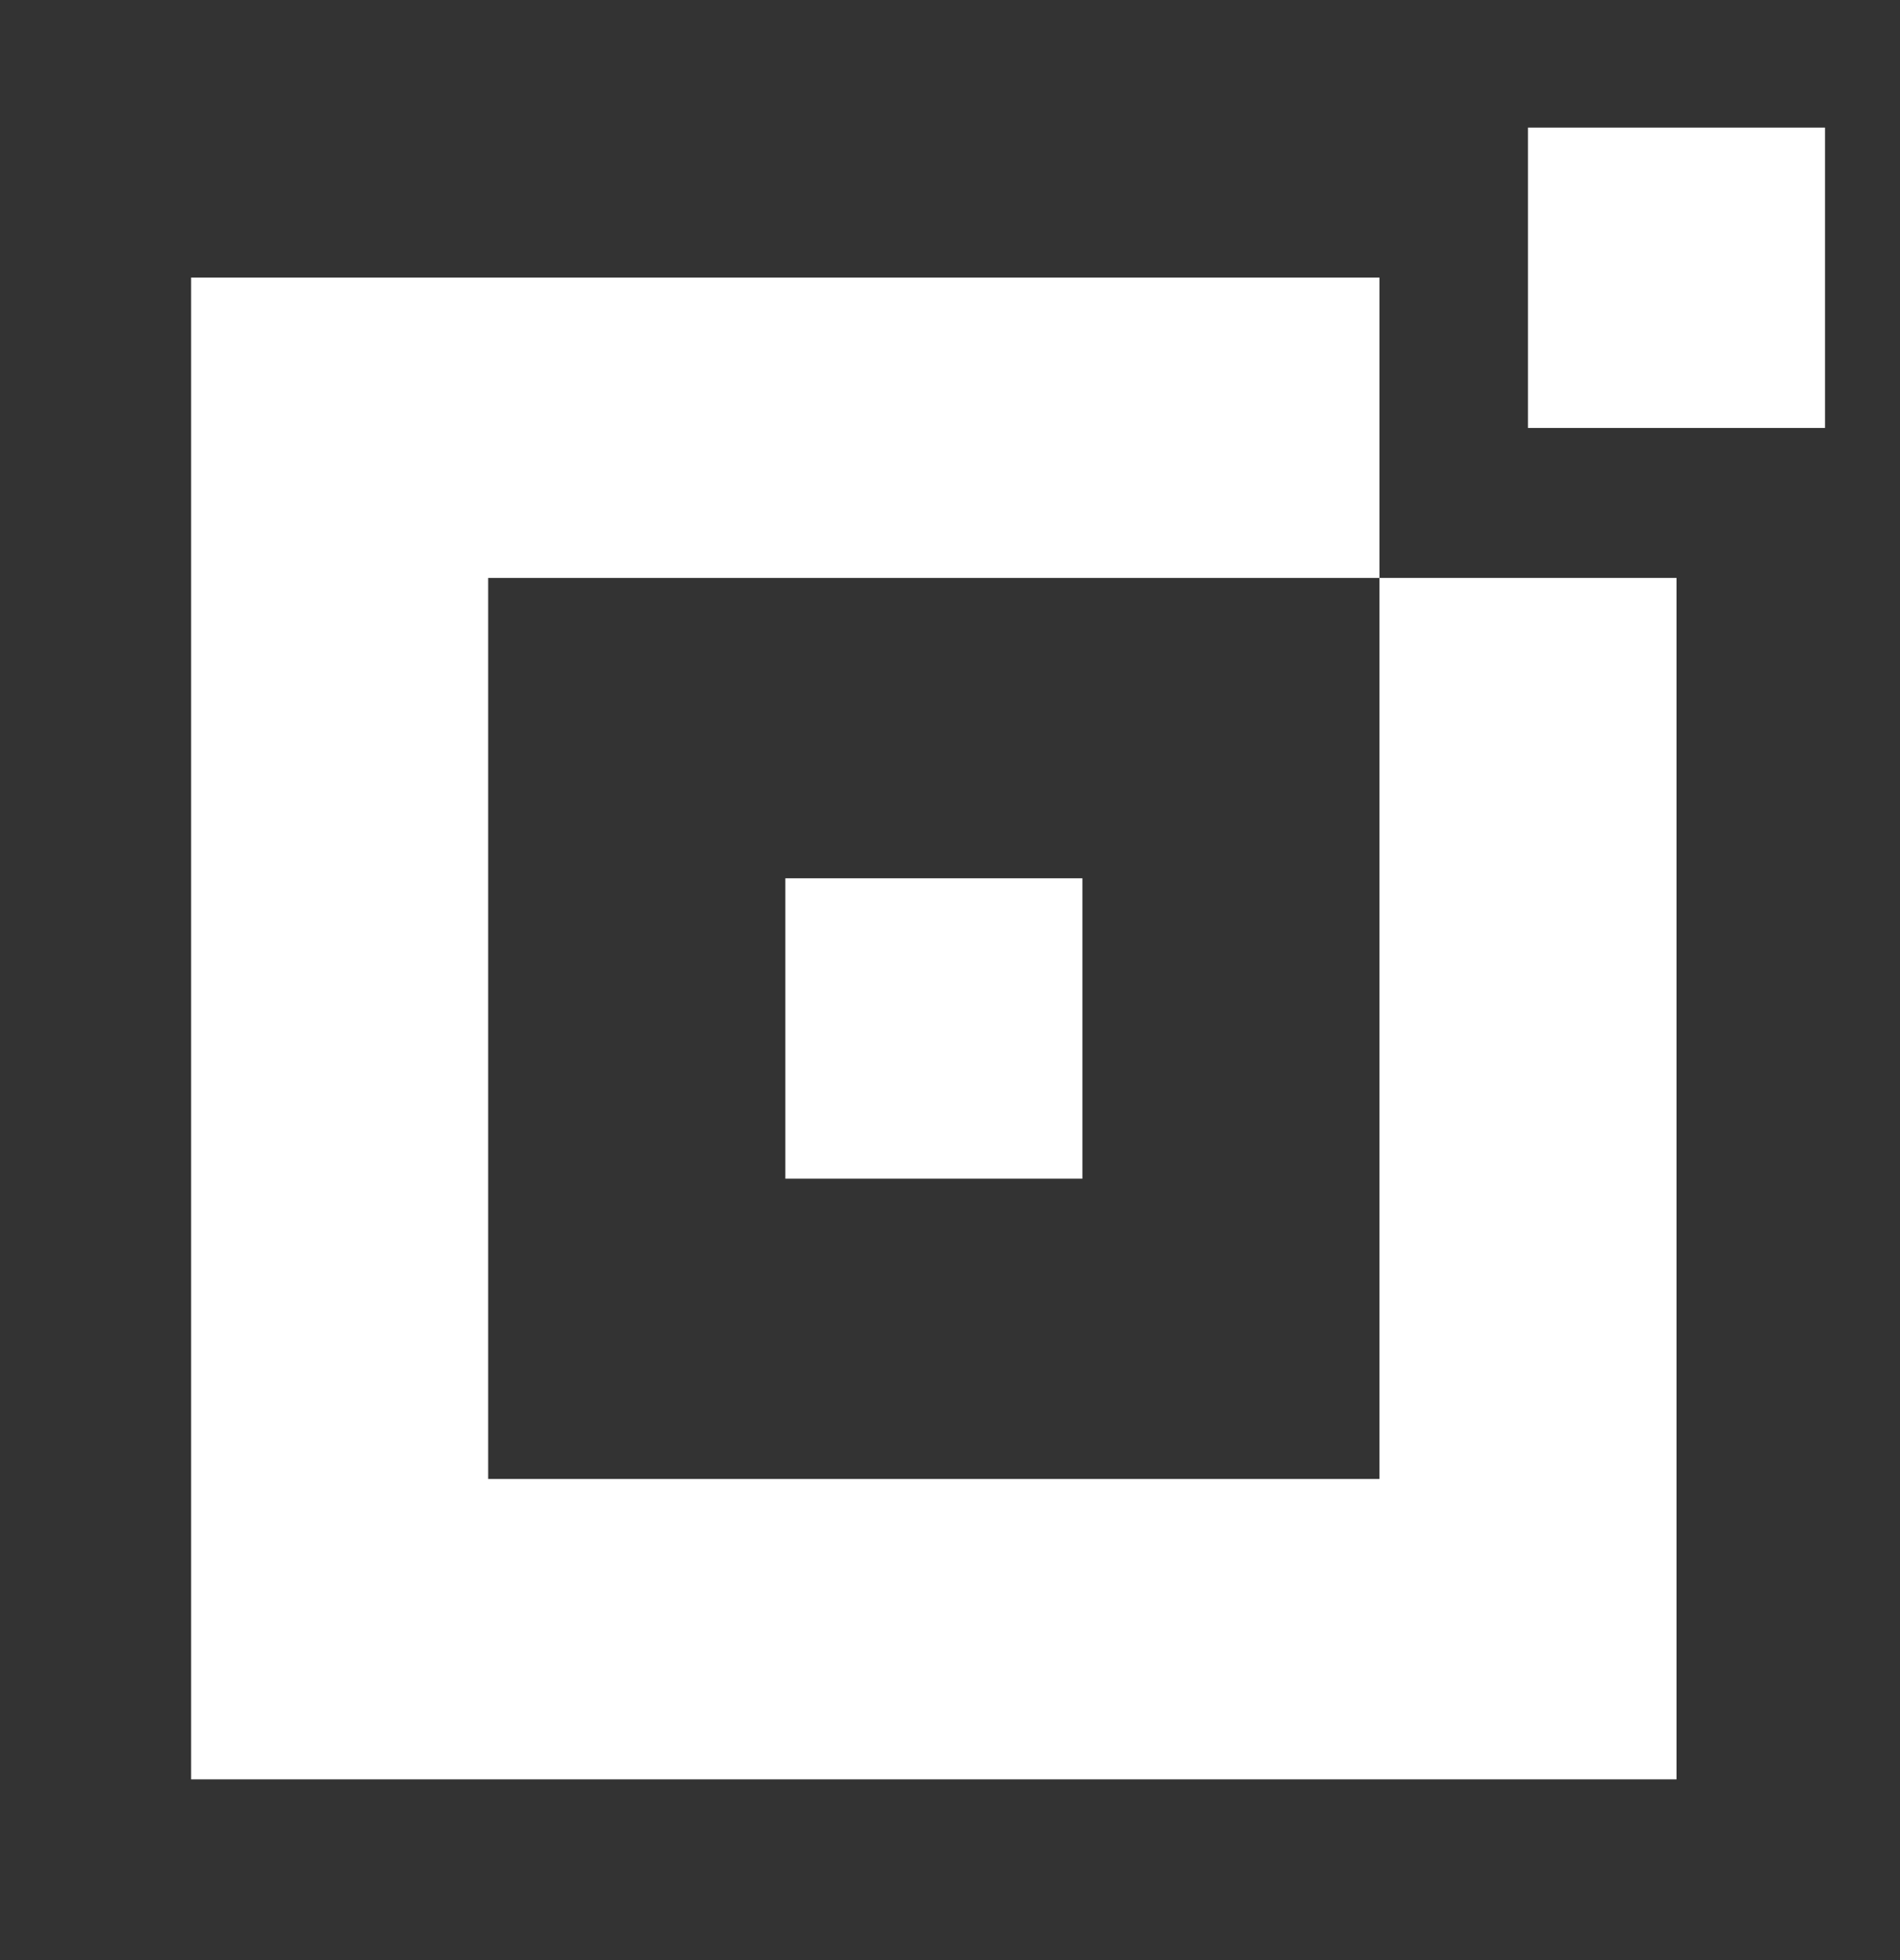 <svg width="32" height="33" viewBox="0 0 32 33" fill="none" xmlns="http://www.w3.org/2000/svg">
<rect x="0" y="0" width="32" height="33" fill="#333333" stroke="none"/>
<path d="M30.737 2.148L25.734 2.148V7.205H30.737V2.148Z" fill="white"/>
<path d="M18.23 14.787H13.227V19.844H18.23V14.787Z" fill="white"/>
<path fill-rule="evenodd" clip-rule="evenodd" d="M3.219 4.673L3.219 29.957H28.236V9.73H23.233V4.673H3.219ZM8.222 9.73H23.233V24.9H8.222V9.73Z" fill="white"/>
</svg>
